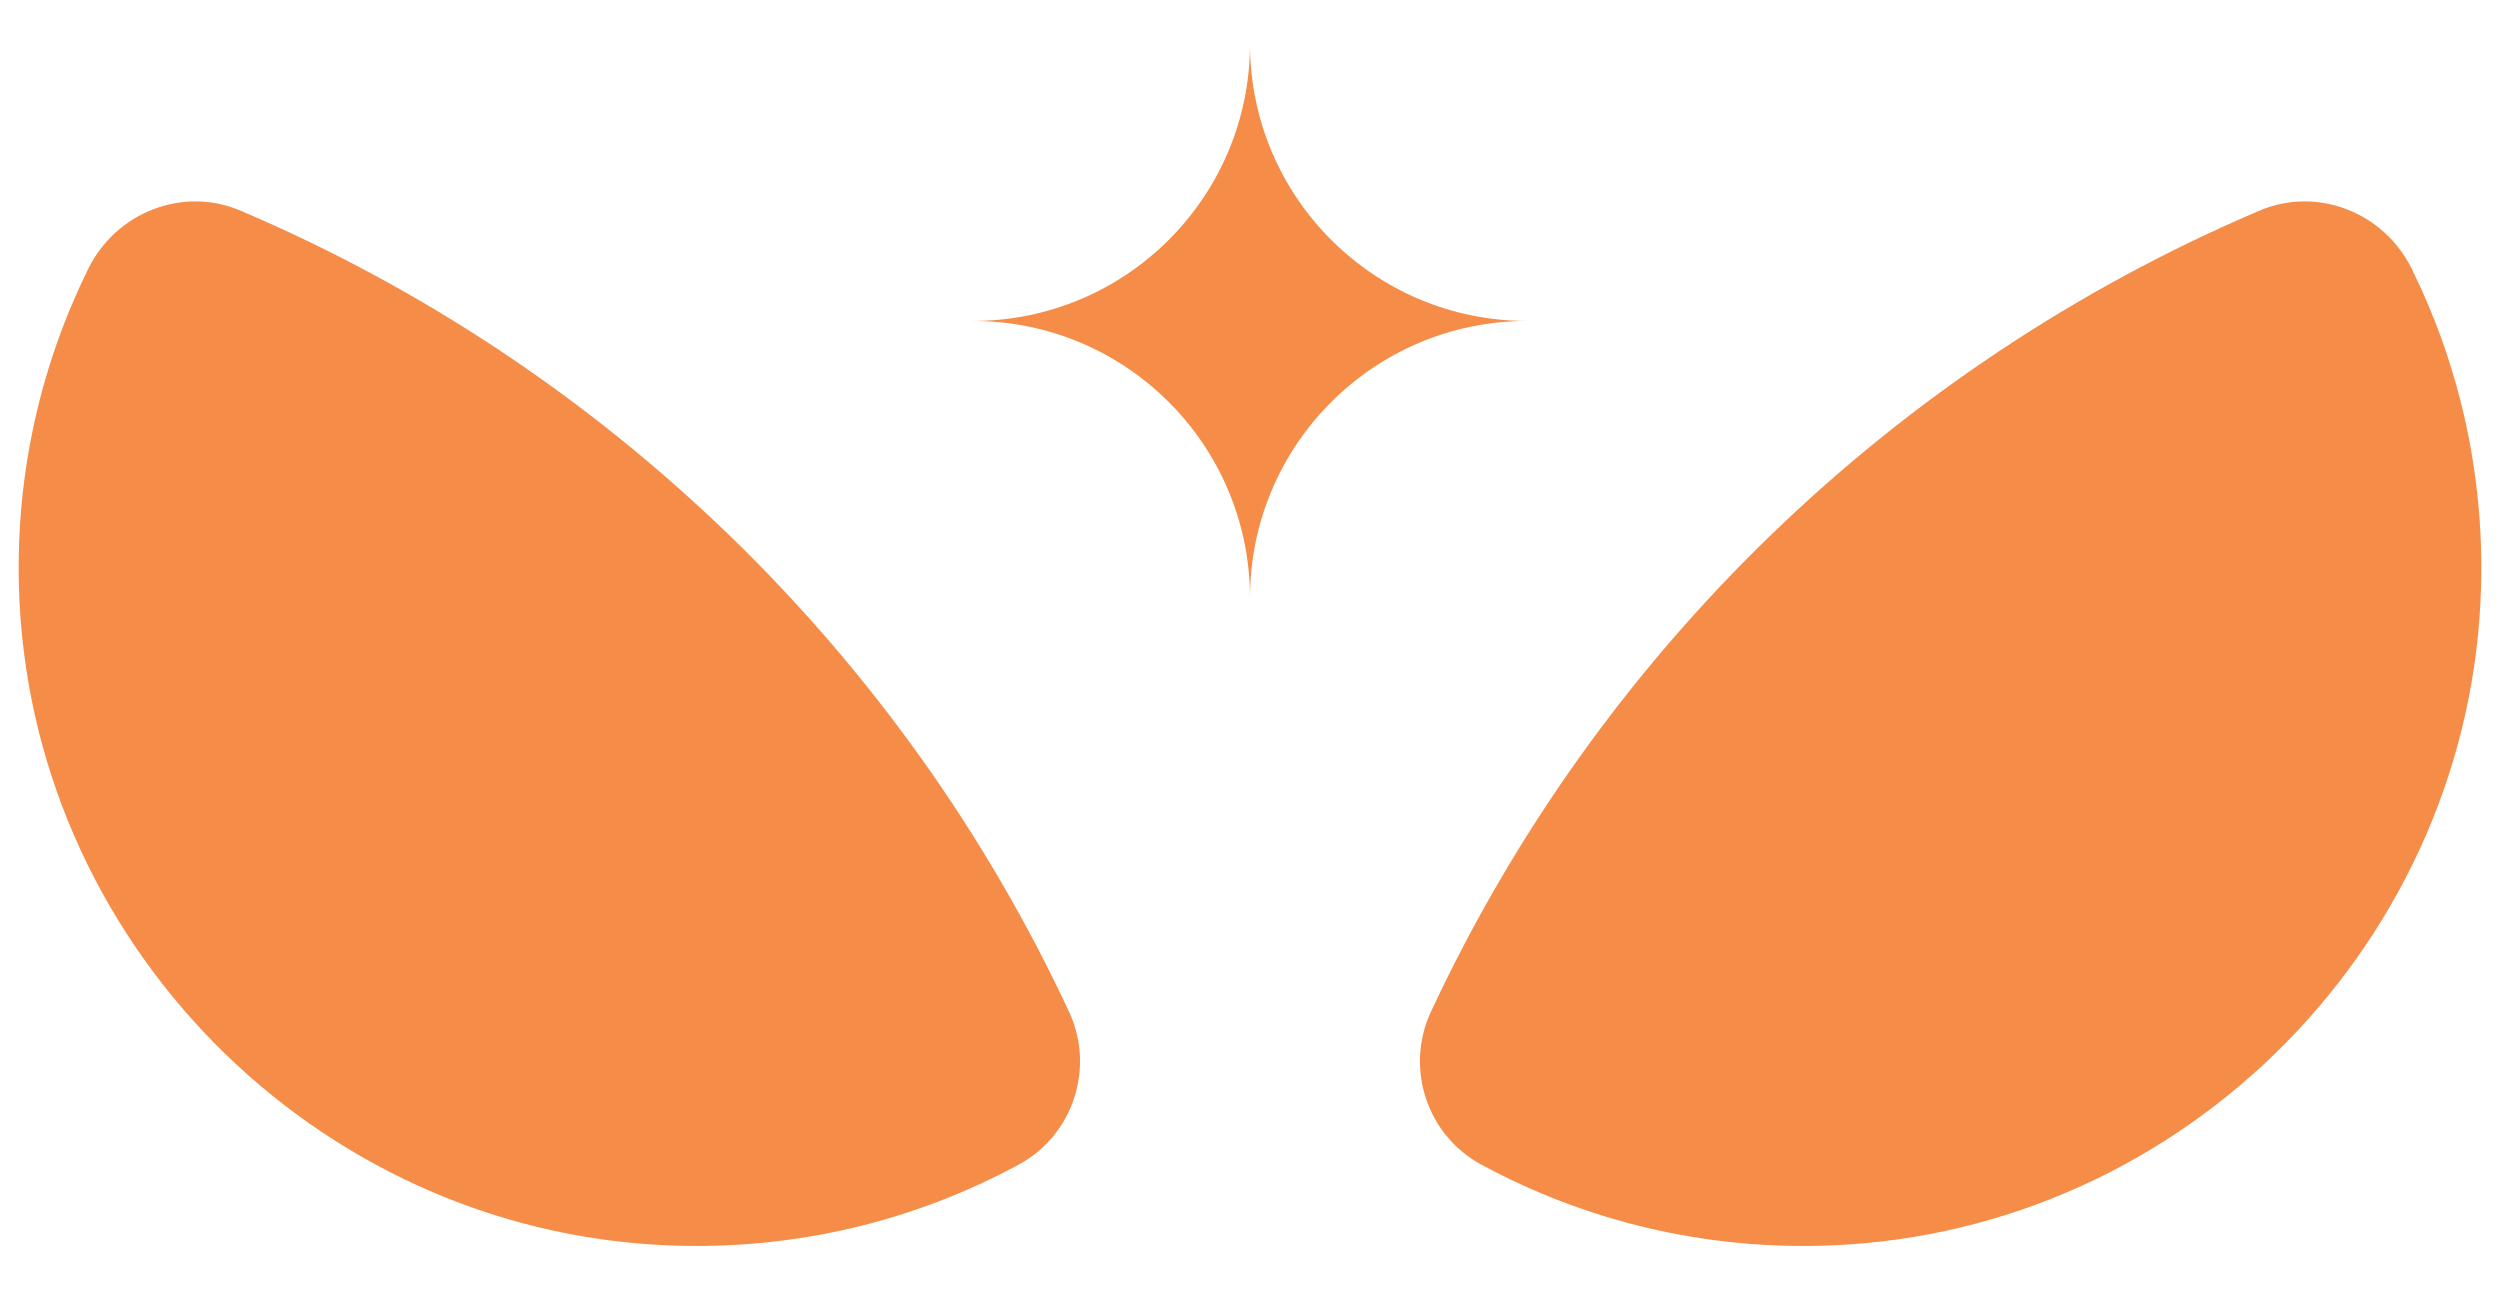 <?xml version="1.0" encoding="utf-8"?>
<!-- Generator: Adobe Illustrator 26.3.1, SVG Export Plug-In . SVG Version: 6.00 Build 0)  -->
<svg version="1.1" id="Layer_1" xmlns="http://www.w3.org/2000/svg" xmlns:xlink="http://www.w3.org/1999/xlink" x="0px" y="0px"
	 viewBox="0 0 1245.85 642.77" style="enable-background:new 0 0 1245.85 642.77;" xml:space="preserve">
<style type="text/css">
	.st0{fill:#F58C48;}
</style>
<g>
	<g>
		<path class="st0" d="M1236.43,291.61c1.41-56.71-11.21-110.32-34.57-157.68c-13.88-28.12-47.06-41.23-75.91-28.94
			C943.93,182.5,796.46,325.4,713.08,504.22C700.1,532.07,711,565.61,738,580.26c51.63,27.99,111.35,42.95,174.78,40.36
			C1089.33,613.41,1232.04,468.25,1236.43,291.61z"/>
		<path class="st0" d="M43.99,133.94C20.62,181.3,8,234.91,9.41,291.63c4.4,176.64,147.11,321.8,323.66,328.99
			c63.43,2.59,123.15-12.37,174.77-40.36c27.01-14.64,37.9-48.19,24.92-76.04C449.38,325.4,301.92,182.5,119.9,105
			C91.04,92.71,57.87,105.81,43.99,133.94z"/>
		<path class="st0" d="M622.92,298.04c0-76.26,61.82-138.09,138.09-138.09c-76.26,0-138.09-61.82-138.09-138.09
			c0,76.26-61.82,138.09-138.09,138.09C561.1,159.95,622.92,221.78,622.92,298.04z"/>
	</g>
</g>
<g>
</g>
<g>
</g>
<g>
</g>
<g>
</g>
<g>
</g>
<g>
</g>
<g>
</g>
<g>
</g>
<g>
</g>
<g>
</g>
<g>
</g>
<g>
</g>
<g>
</g>
<g>
</g>
<g>
</g>
</svg>
